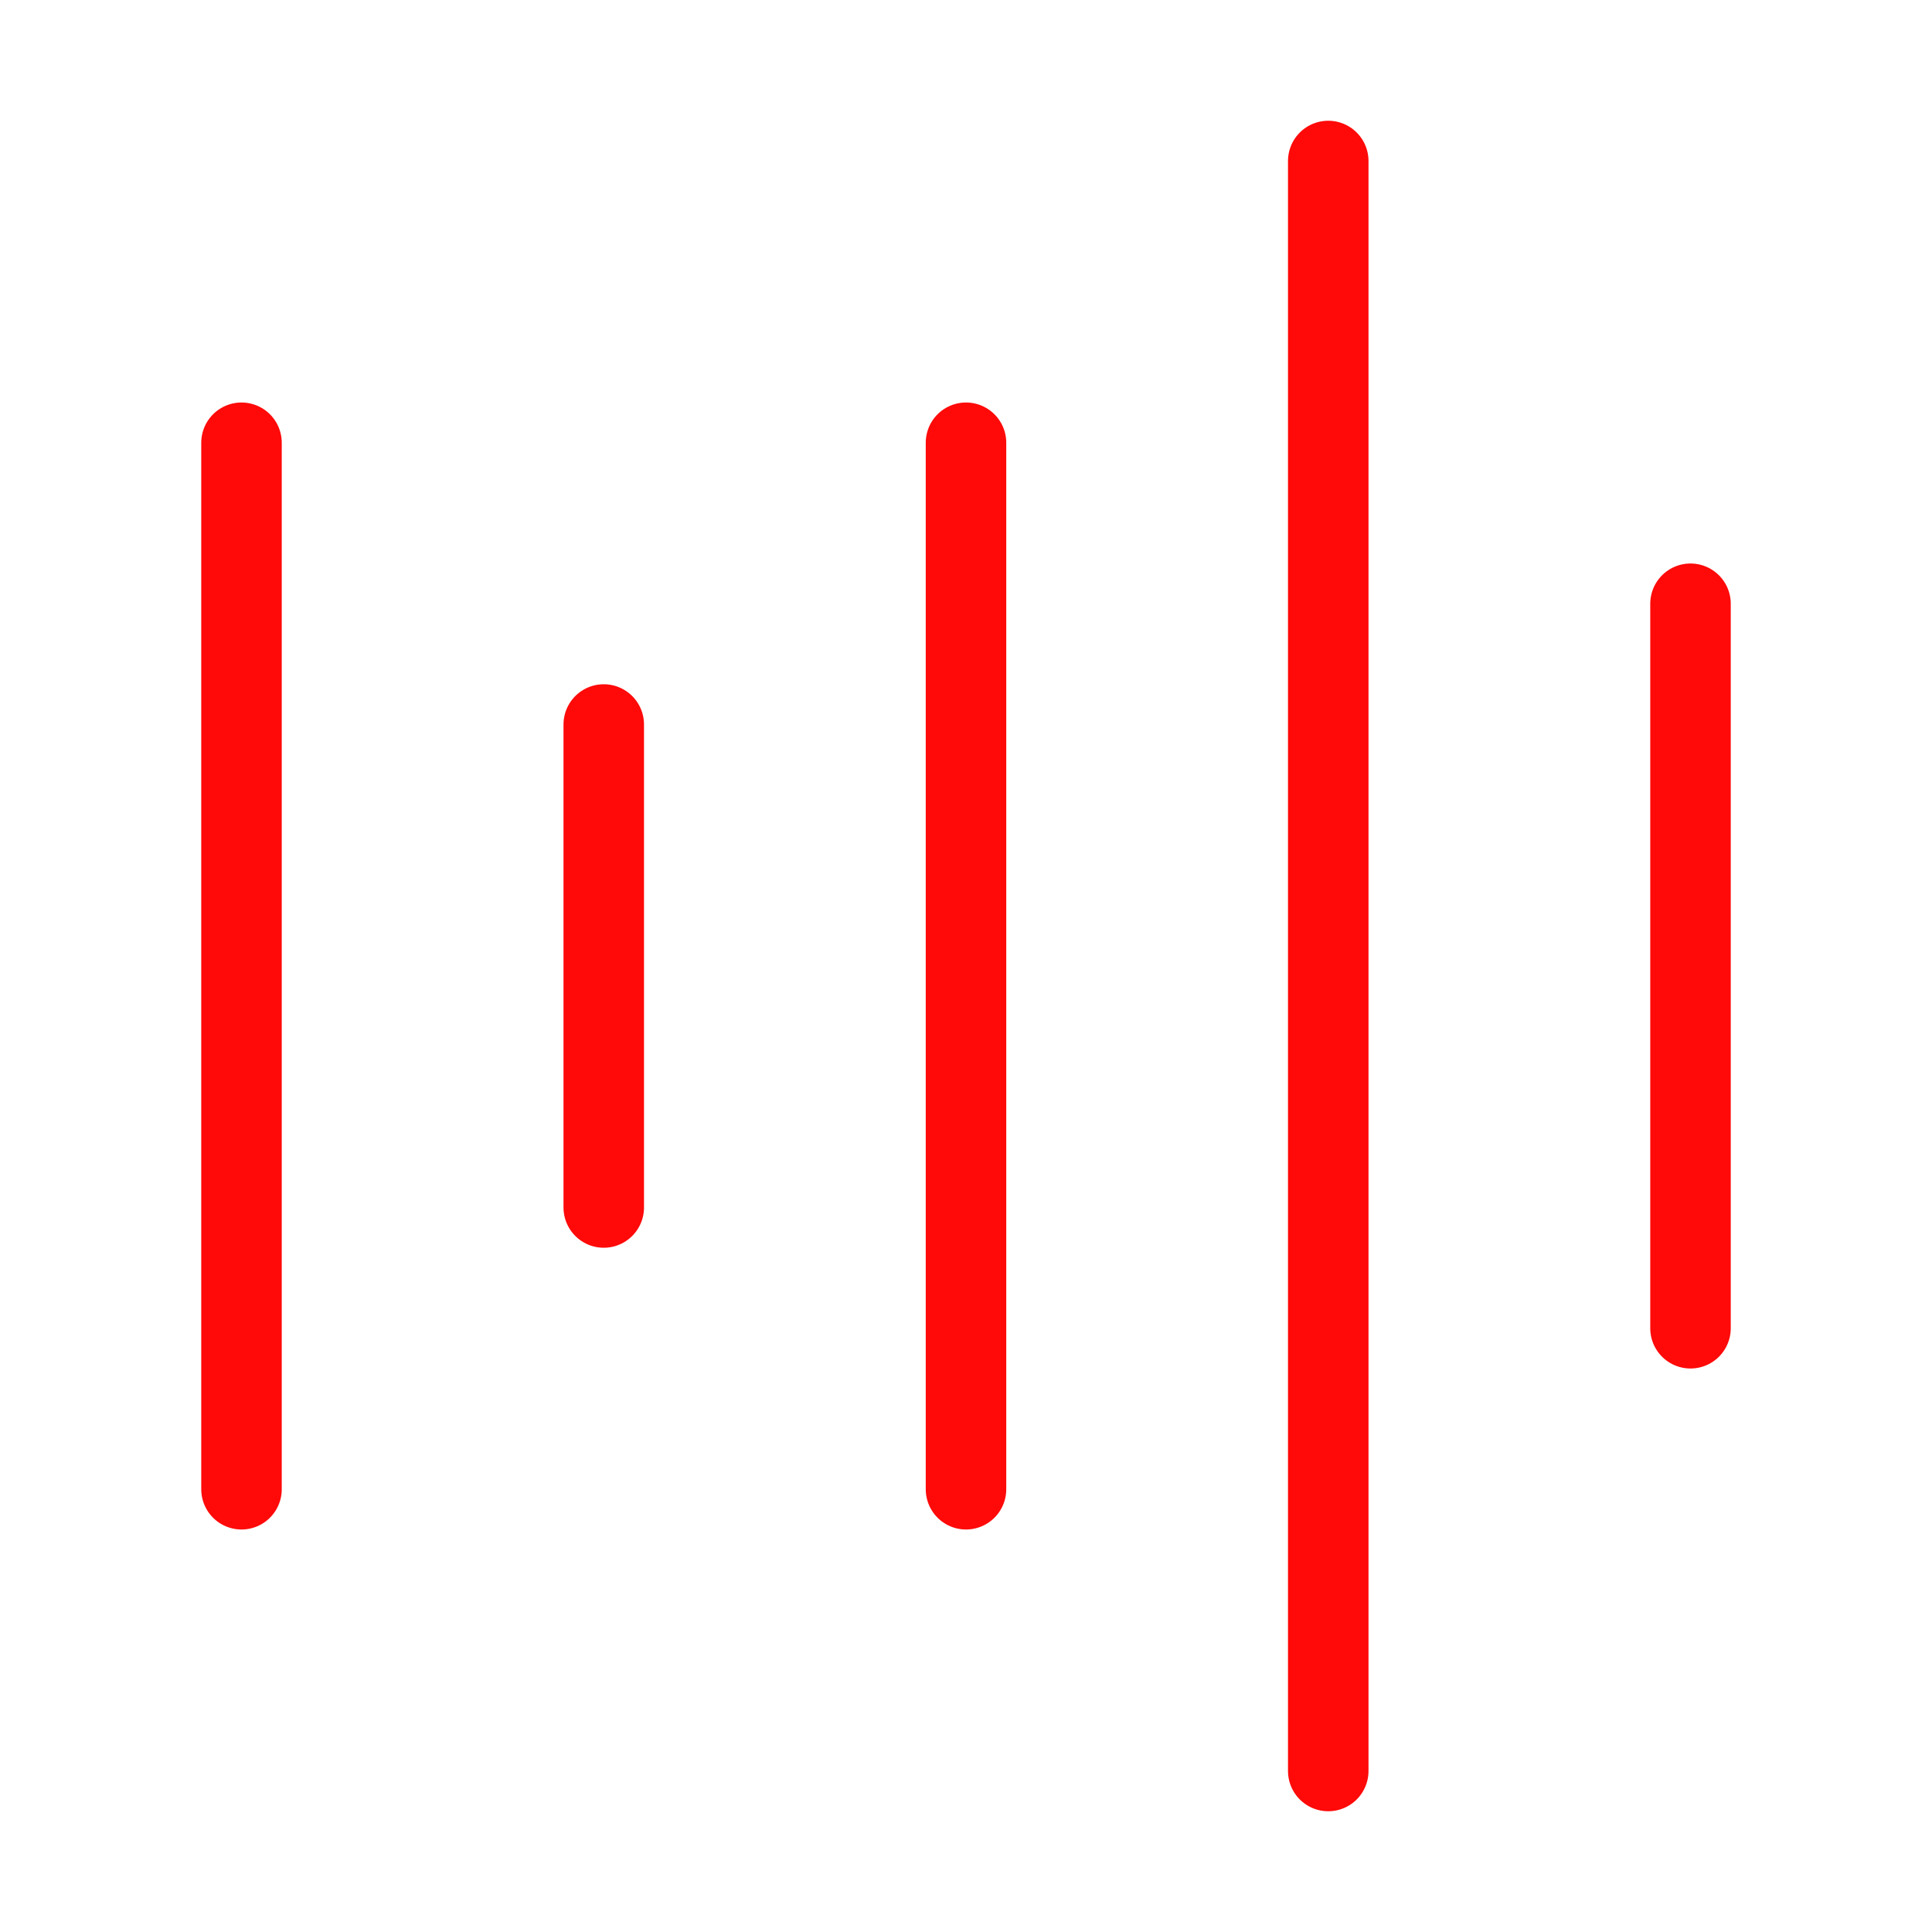 <?xml version="1.0" encoding="UTF-8"?><svg width="24" height="24" viewBox="0 0 48 48" fill="none" xmlns="http://www.w3.org/2000/svg"><path d="M24 11V37" stroke="#FF0909" stroke-width="2" stroke-linecap="round"/><path d="M33 4V44" stroke="#FF0909" stroke-width="2" stroke-linecap="round"/><path d="M6 11V37" stroke="#FF0909" stroke-width="2" stroke-linecap="round"/><path d="M42 15V33" stroke="#FF0909" stroke-width="2" stroke-linecap="round"/><path d="M15 18V30" stroke="#FF0909" stroke-width="2" stroke-linecap="round"/></svg>